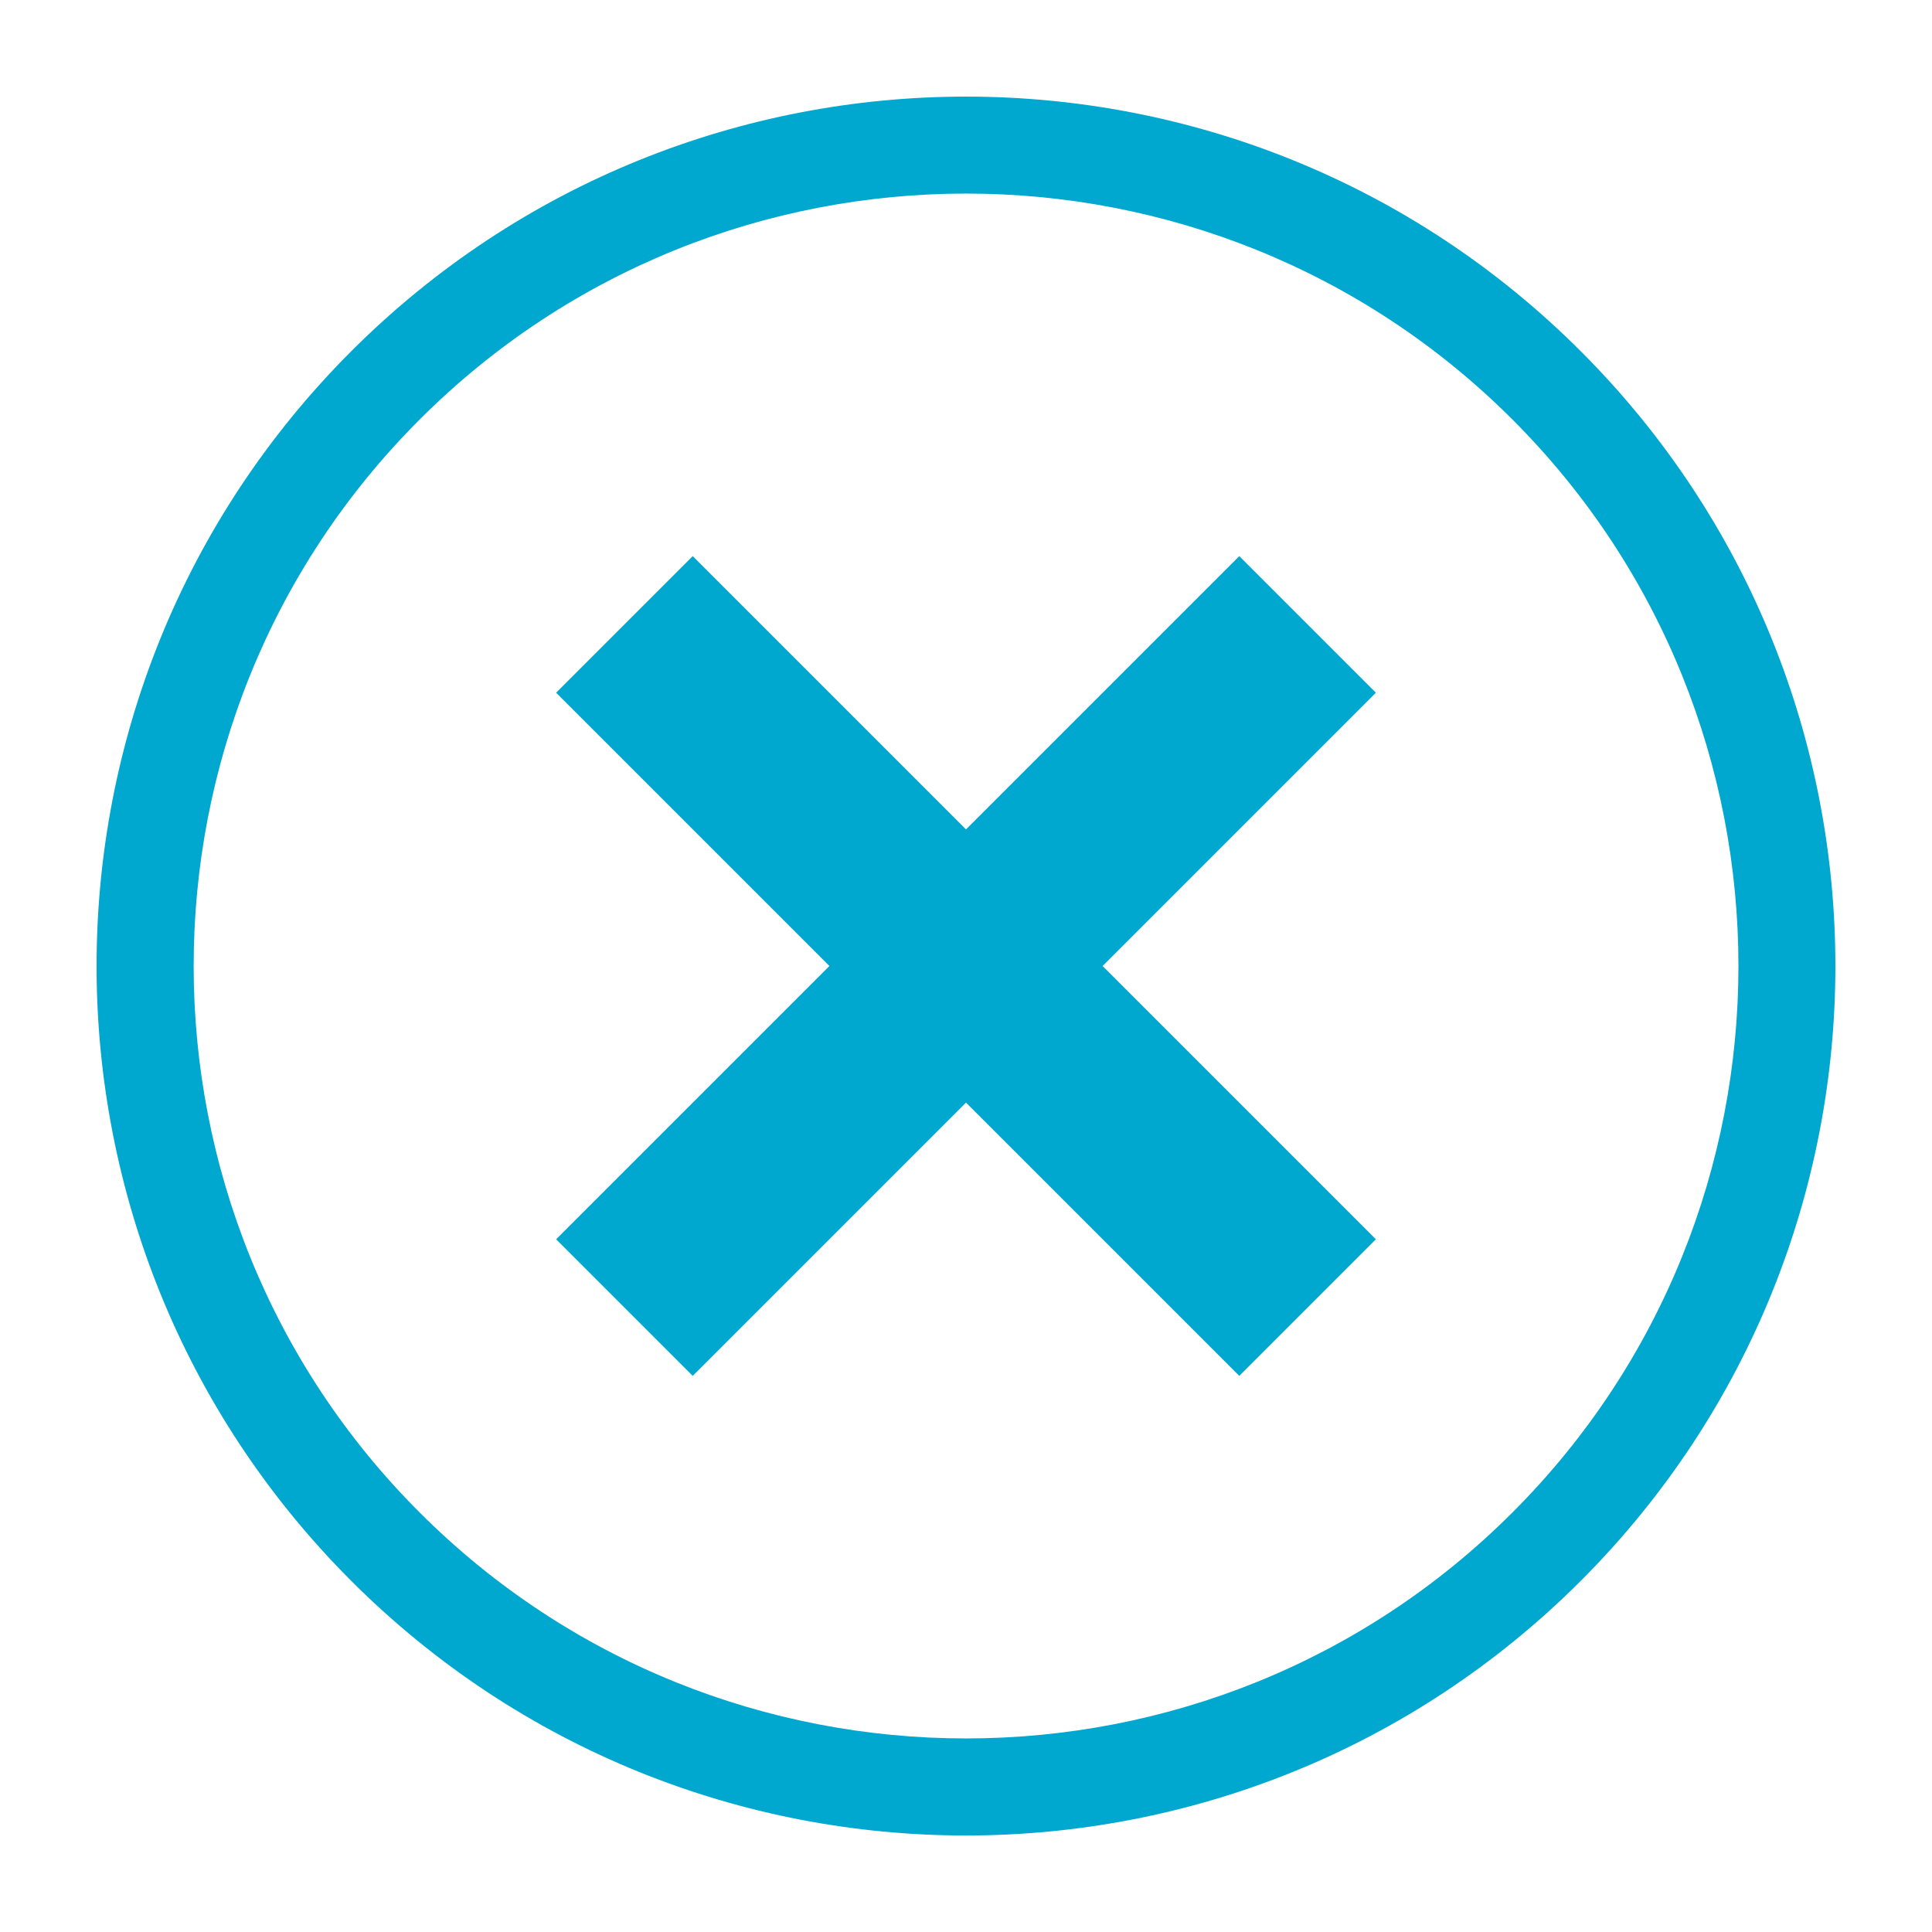 <?xml version="1.0" encoding="UTF-8"?>
<!-- Generator: Adobe Illustrator 16.0.0, SVG Export Plug-In . SVG Version: 6.00 Build 0)  --><svg xmlns="http://www.w3.org/2000/svg" xmlns:xlink="http://www.w3.org/1999/xlink" version="1.1" id="Layer_1" x="0px" y="0px" width="20px" height="20px" viewBox="0 0 20 20" enable-background="new 0 0 20 20" xml:space="preserve">
<polygon fill="#00A7CE" points="14.243,12.829 11.414,10 14.243,7.171 12.829,5.757 10,8.586 7.171,5.757 5.757,7.171 8.586,10   5.757,12.829 7.171,14.243 10,11.414 12.829,14.243 " />
<path fill="#00A7CE" d="M15.657,4.343c3.119,3.119,3.119,8.195,0,11.314s-8.194,3.119-11.313,0s-3.119-8.195,0-11.314  S12.538,1.224,15.657,4.343 M16.364,3.636c-3.515-3.515-9.213-3.514-12.728,0c-3.515,3.516-3.515,9.213,0,12.729  c3.515,3.515,9.213,3.514,12.728,0C19.878,12.849,19.879,7.151,16.364,3.636L16.364,3.636z" />
</svg>
